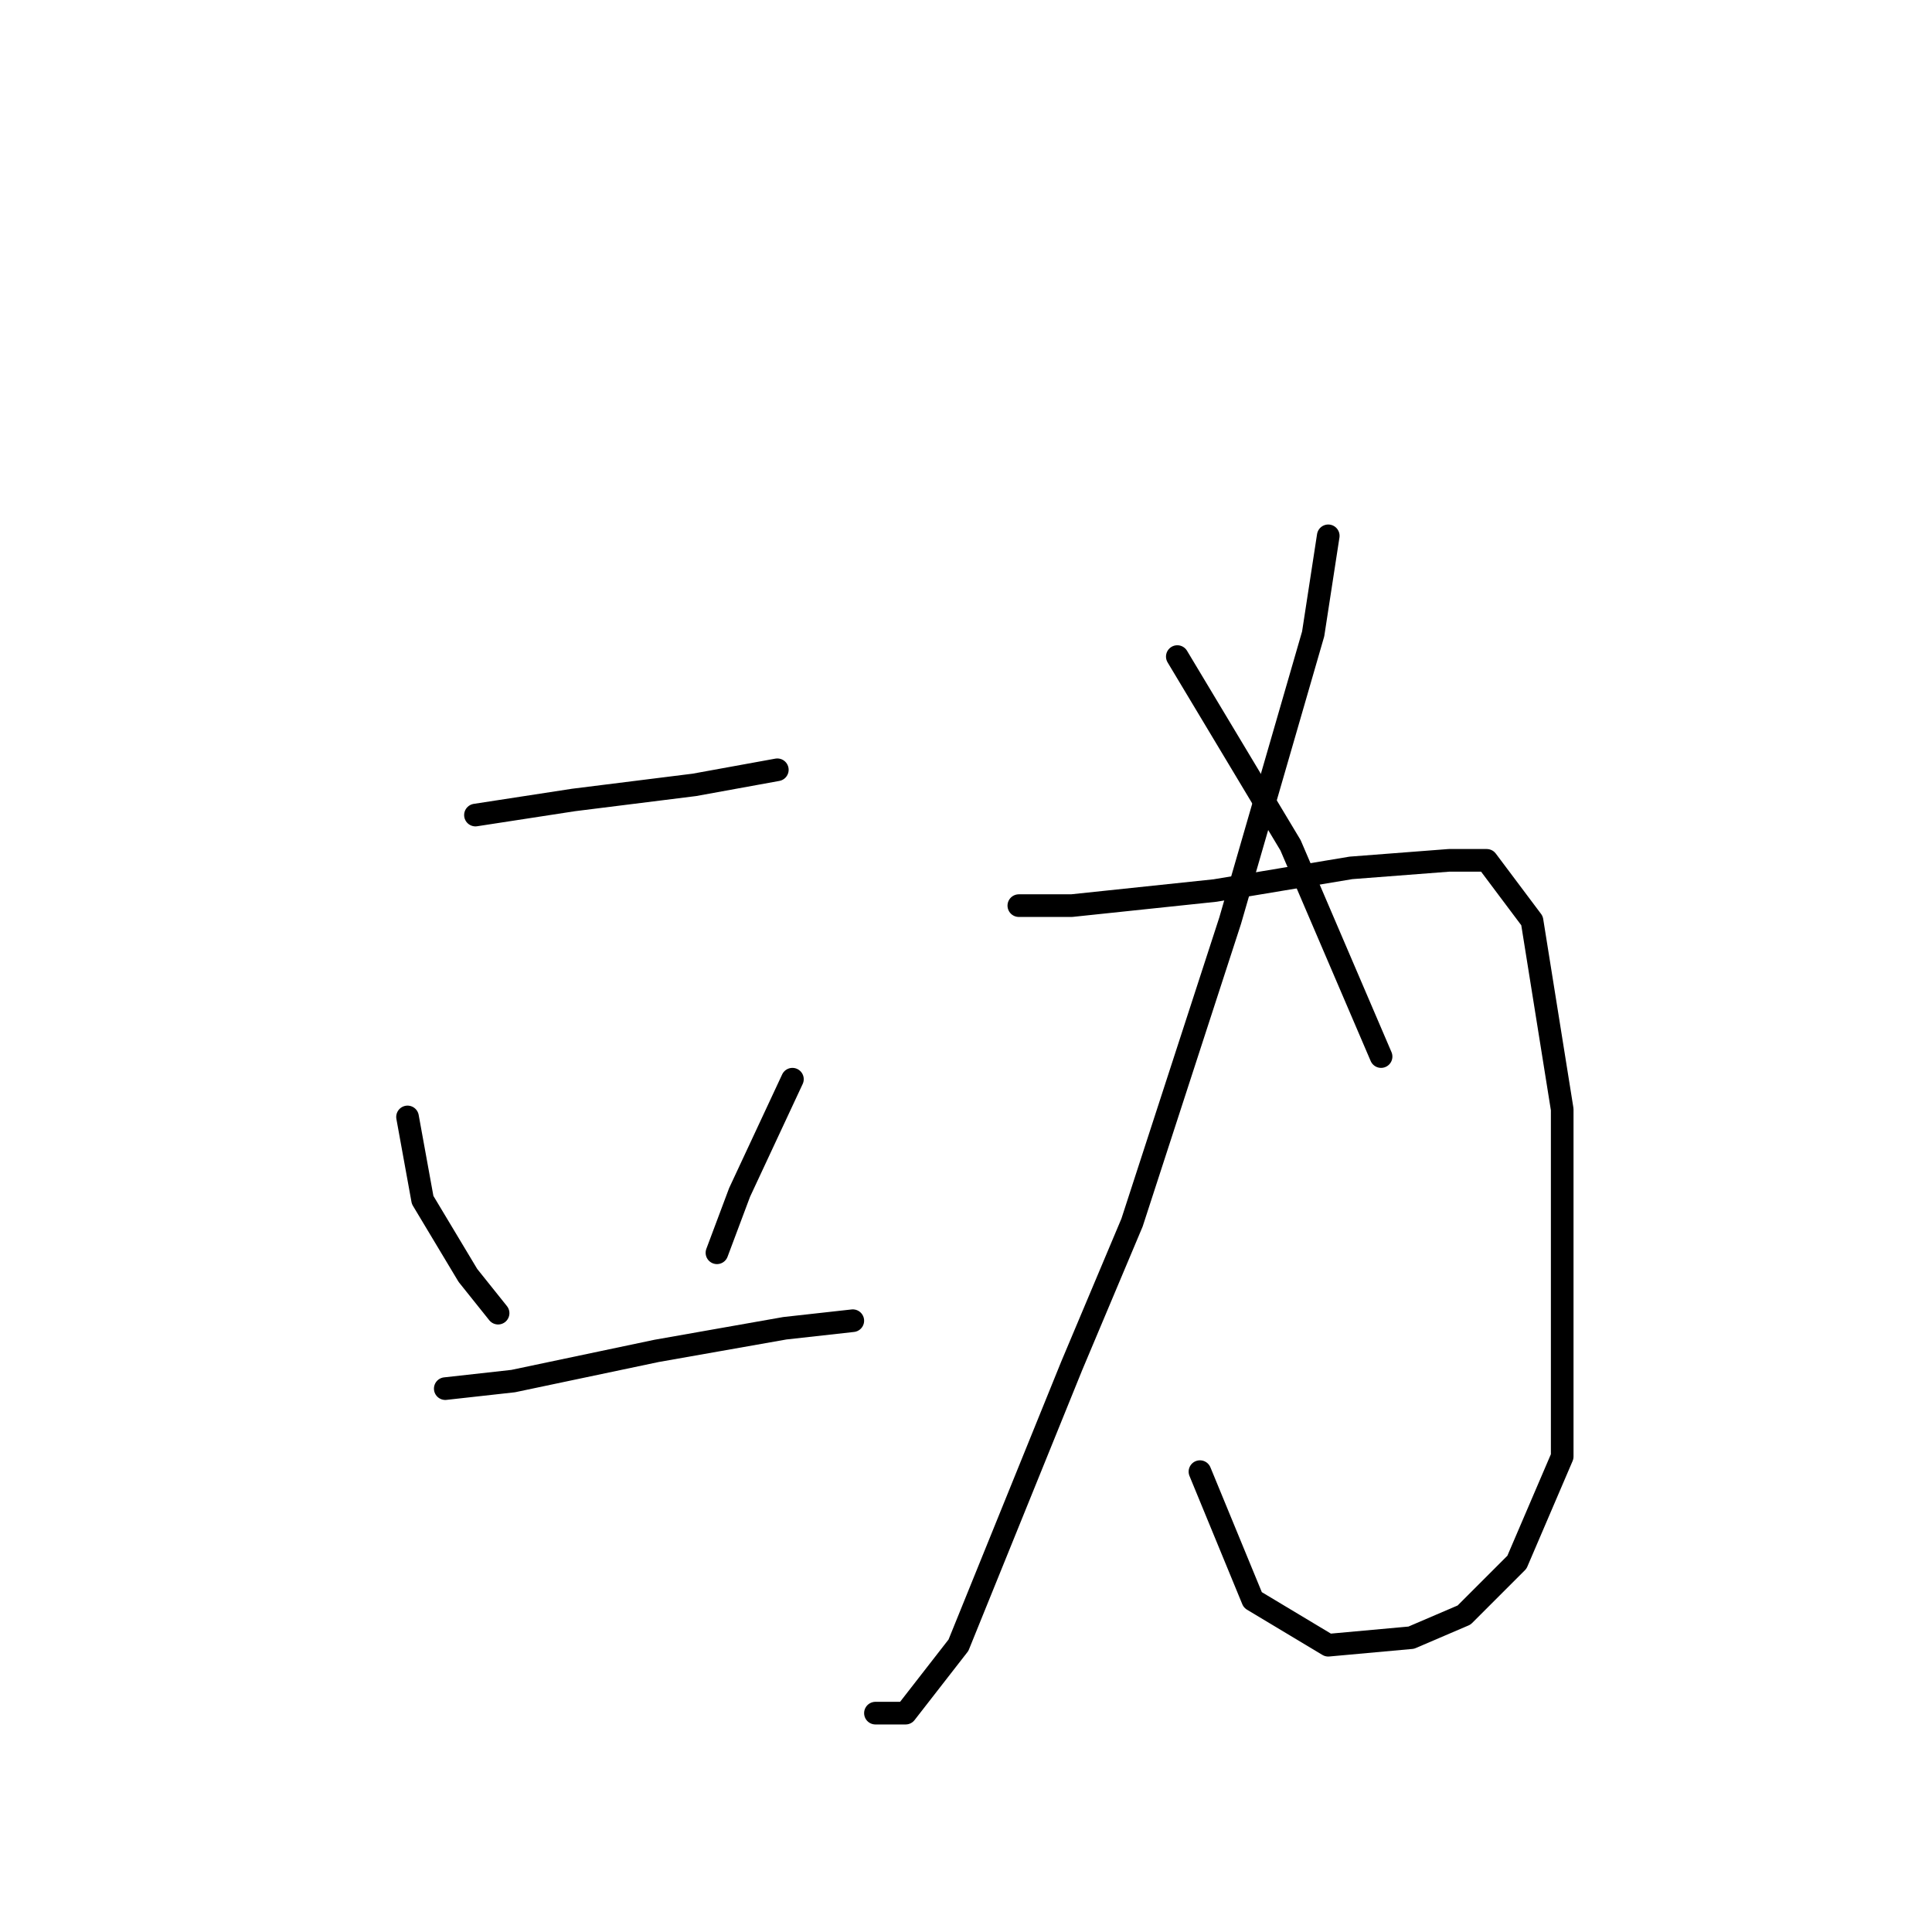 <?xml version="1.0" standalone="no"?>
    <svg width="256" height="256" xmlns="http://www.w3.org/2000/svg" version="1.1">
    <polyline stroke="black" stroke-width="3" stroke-linecap="round" fill="transparent" stroke-linejoin="round" points="63 108 76 106 92 104 103 102 103 102 " />
        <polyline stroke="black" stroke-width="3" stroke-linecap="round" fill="transparent" stroke-linejoin="round" points="54 148 56 159 62 169 66 174 66 174 " />
        <polyline stroke="black" stroke-width="3" stroke-linecap="round" fill="transparent" stroke-linejoin="round" points="105 143 98 158 95 166 95 166 " />
        <polyline stroke="black" stroke-width="3" stroke-linecap="round" fill="transparent" stroke-linejoin="round" points="59 184 68 183 87 179 104 176 113 175 113 175 " />
        <polyline stroke="black" stroke-width="3" stroke-linecap="round" fill="transparent" stroke-linejoin="round" points="176 71 174 84 163 122 150 162 142 181 127 218 120 227 116 227 116 227 " />
        <polyline stroke="black" stroke-width="3" stroke-linecap="round" fill="transparent" stroke-linejoin="round" points="135 120 142 120 161 118 179 115 192 114 197 114 203 122 207 147 207 172 207 193 201 207 194 214 187 217 176 218 166 212 159 195 159 195 " />
        <polyline stroke="black" stroke-width="3" stroke-linecap="round" fill="transparent" stroke-linejoin="round" points="156 87 171 112 183 140 183 140 " />
        </svg>